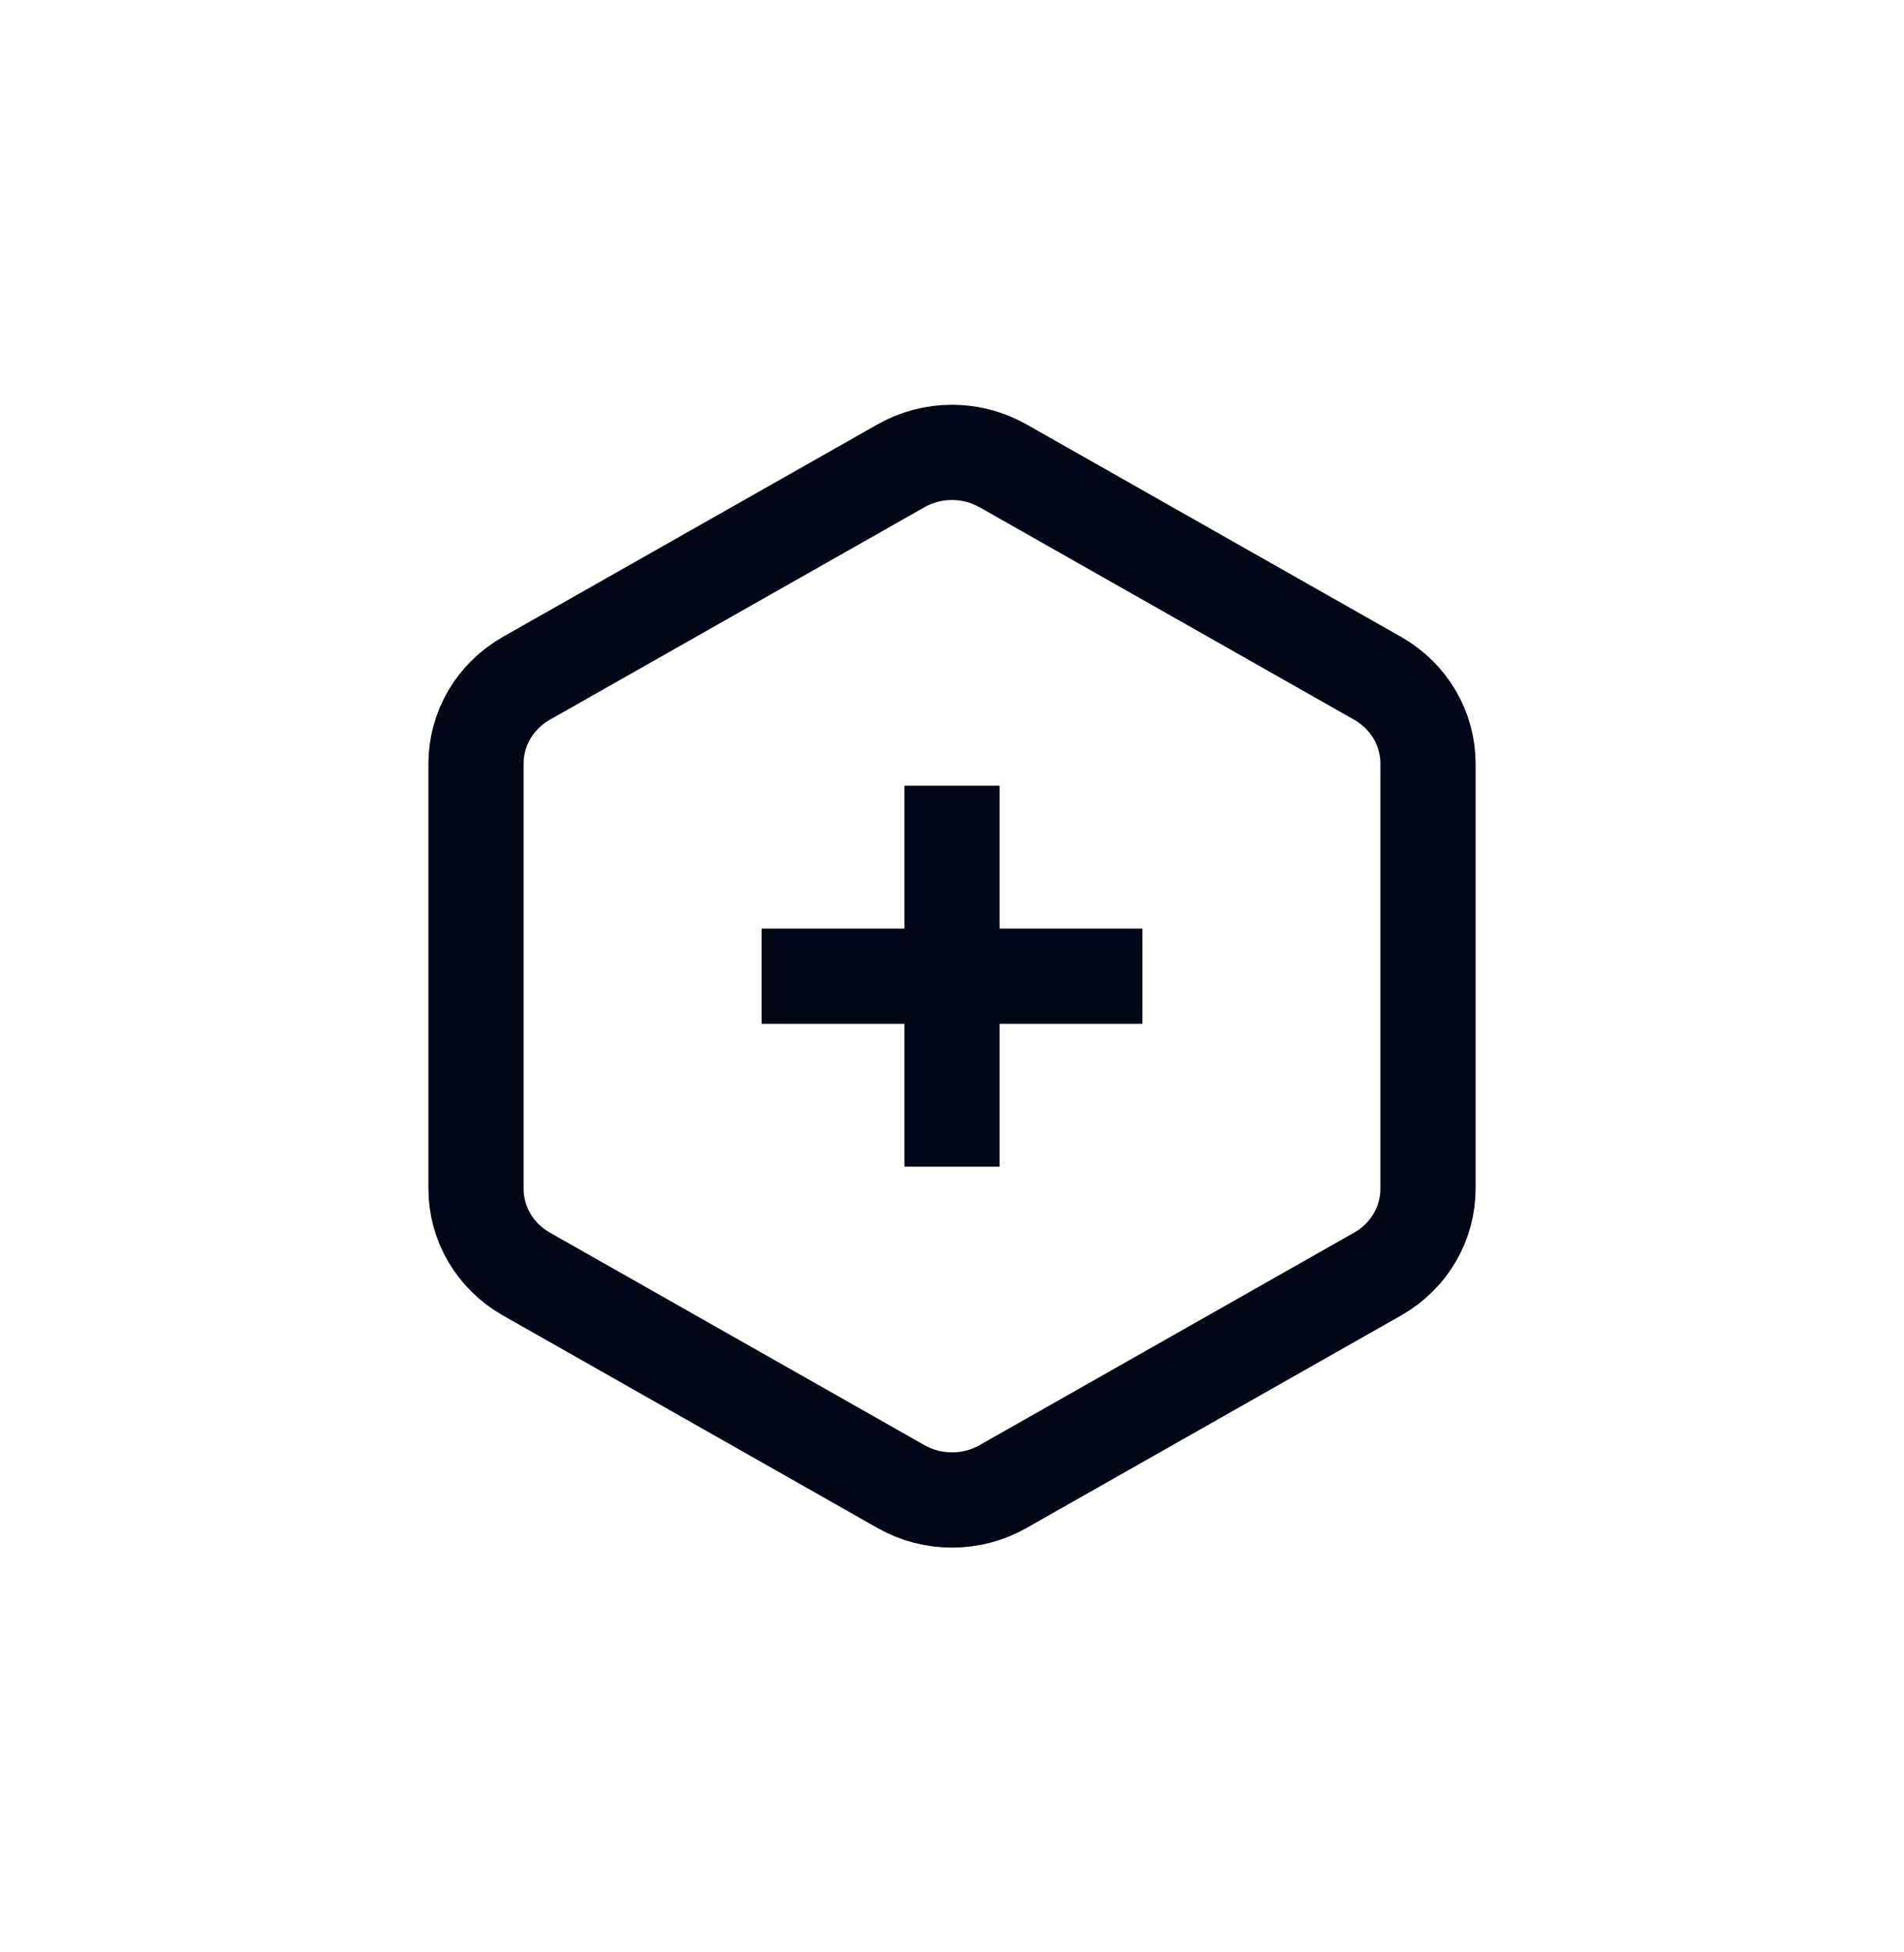 <svg width="40" height="41" viewBox="0 0 40 41" fill="none" xmlns="http://www.w3.org/2000/svg">
<path d="M20 9.5C20.33 9.5 20.653 9.575 20.946 9.717L21.07 9.781L28.943 14.245C29.267 14.429 29.534 14.692 29.719 15.006C29.903 15.32 30 15.675 30 16.035V24.964C30 25.324 29.903 25.679 29.719 25.993C29.534 26.307 29.267 26.57 28.943 26.754L21.07 31.219C20.746 31.403 20.377 31.5 20 31.5C19.623 31.5 19.254 31.403 18.93 31.219L11.057 26.754C10.733 26.57 10.466 26.307 10.281 25.993C10.097 25.679 10 25.324 10 24.964V16.035C10 15.675 10.097 15.32 10.281 15.006C10.466 14.692 10.733 14.429 11.057 14.245L18.93 9.781C19.254 9.597 19.623 9.5 20 9.5Z" stroke="#020617" stroke-width="2"/>
<path d="M21 19.5H24V21.5H21V24.5H19V21.5H16V19.5H19V16.5H21V19.5Z" fill="#020617"/>
</svg>
